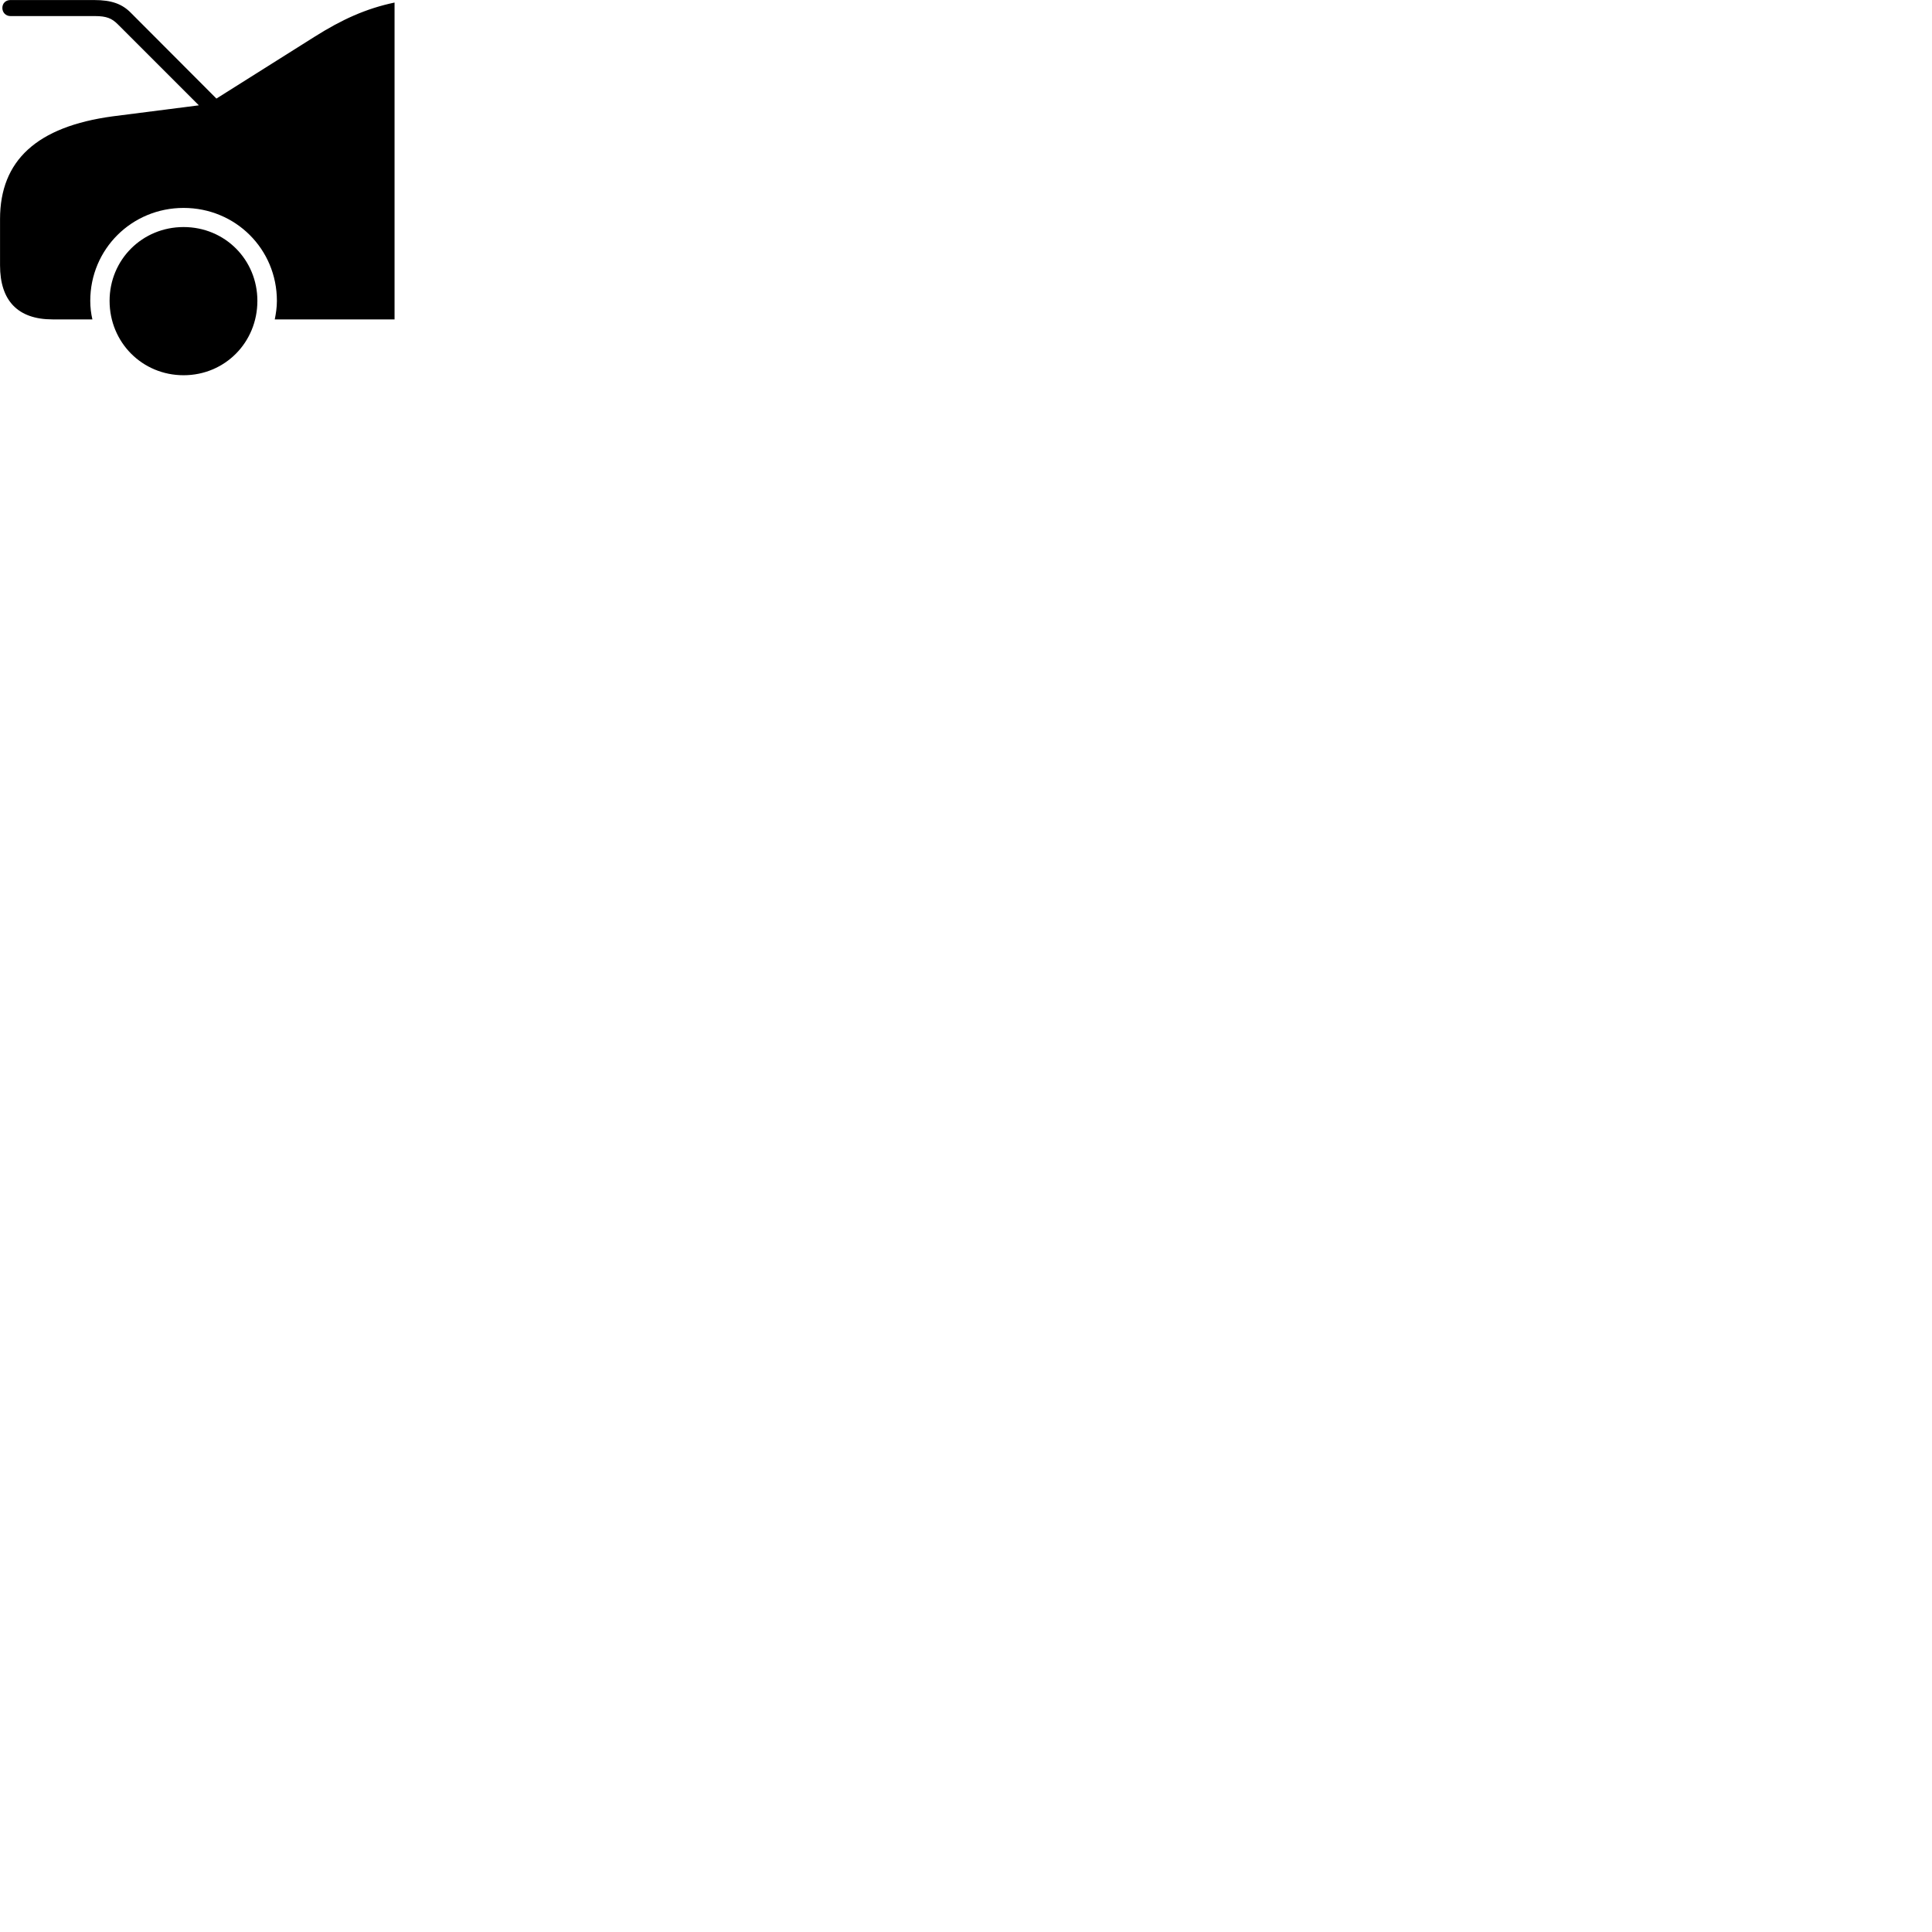 
        <svg xmlns="http://www.w3.org/2000/svg" viewBox="0 0 100 100">
            <path d="M0.542 0.832H4.922C5.512 0.832 5.792 0.952 6.092 1.252L10.292 5.452L5.832 6.022C1.912 6.552 0.002 8.302 0.002 11.342V13.732C0.002 15.562 0.922 16.532 2.722 16.532H4.782C4.712 16.232 4.672 15.912 4.672 15.572C4.672 12.892 6.822 10.762 9.502 10.762C12.192 10.762 14.332 12.892 14.332 15.572C14.332 15.912 14.282 16.232 14.222 16.532H20.422V0.132C18.942 0.442 17.692 1.012 16.282 1.902L11.202 5.102L6.802 0.692C6.332 0.202 5.782 0.002 4.862 0.002H0.542C0.292 0.002 0.122 0.172 0.122 0.412C0.122 0.642 0.292 0.832 0.542 0.832ZM9.502 19.422C11.642 19.422 13.322 17.722 13.322 15.572C13.322 13.442 11.642 11.752 9.502 11.752C7.362 11.752 5.672 13.442 5.672 15.572C5.672 17.722 7.362 19.422 9.502 19.422Z" />
        </svg>
    